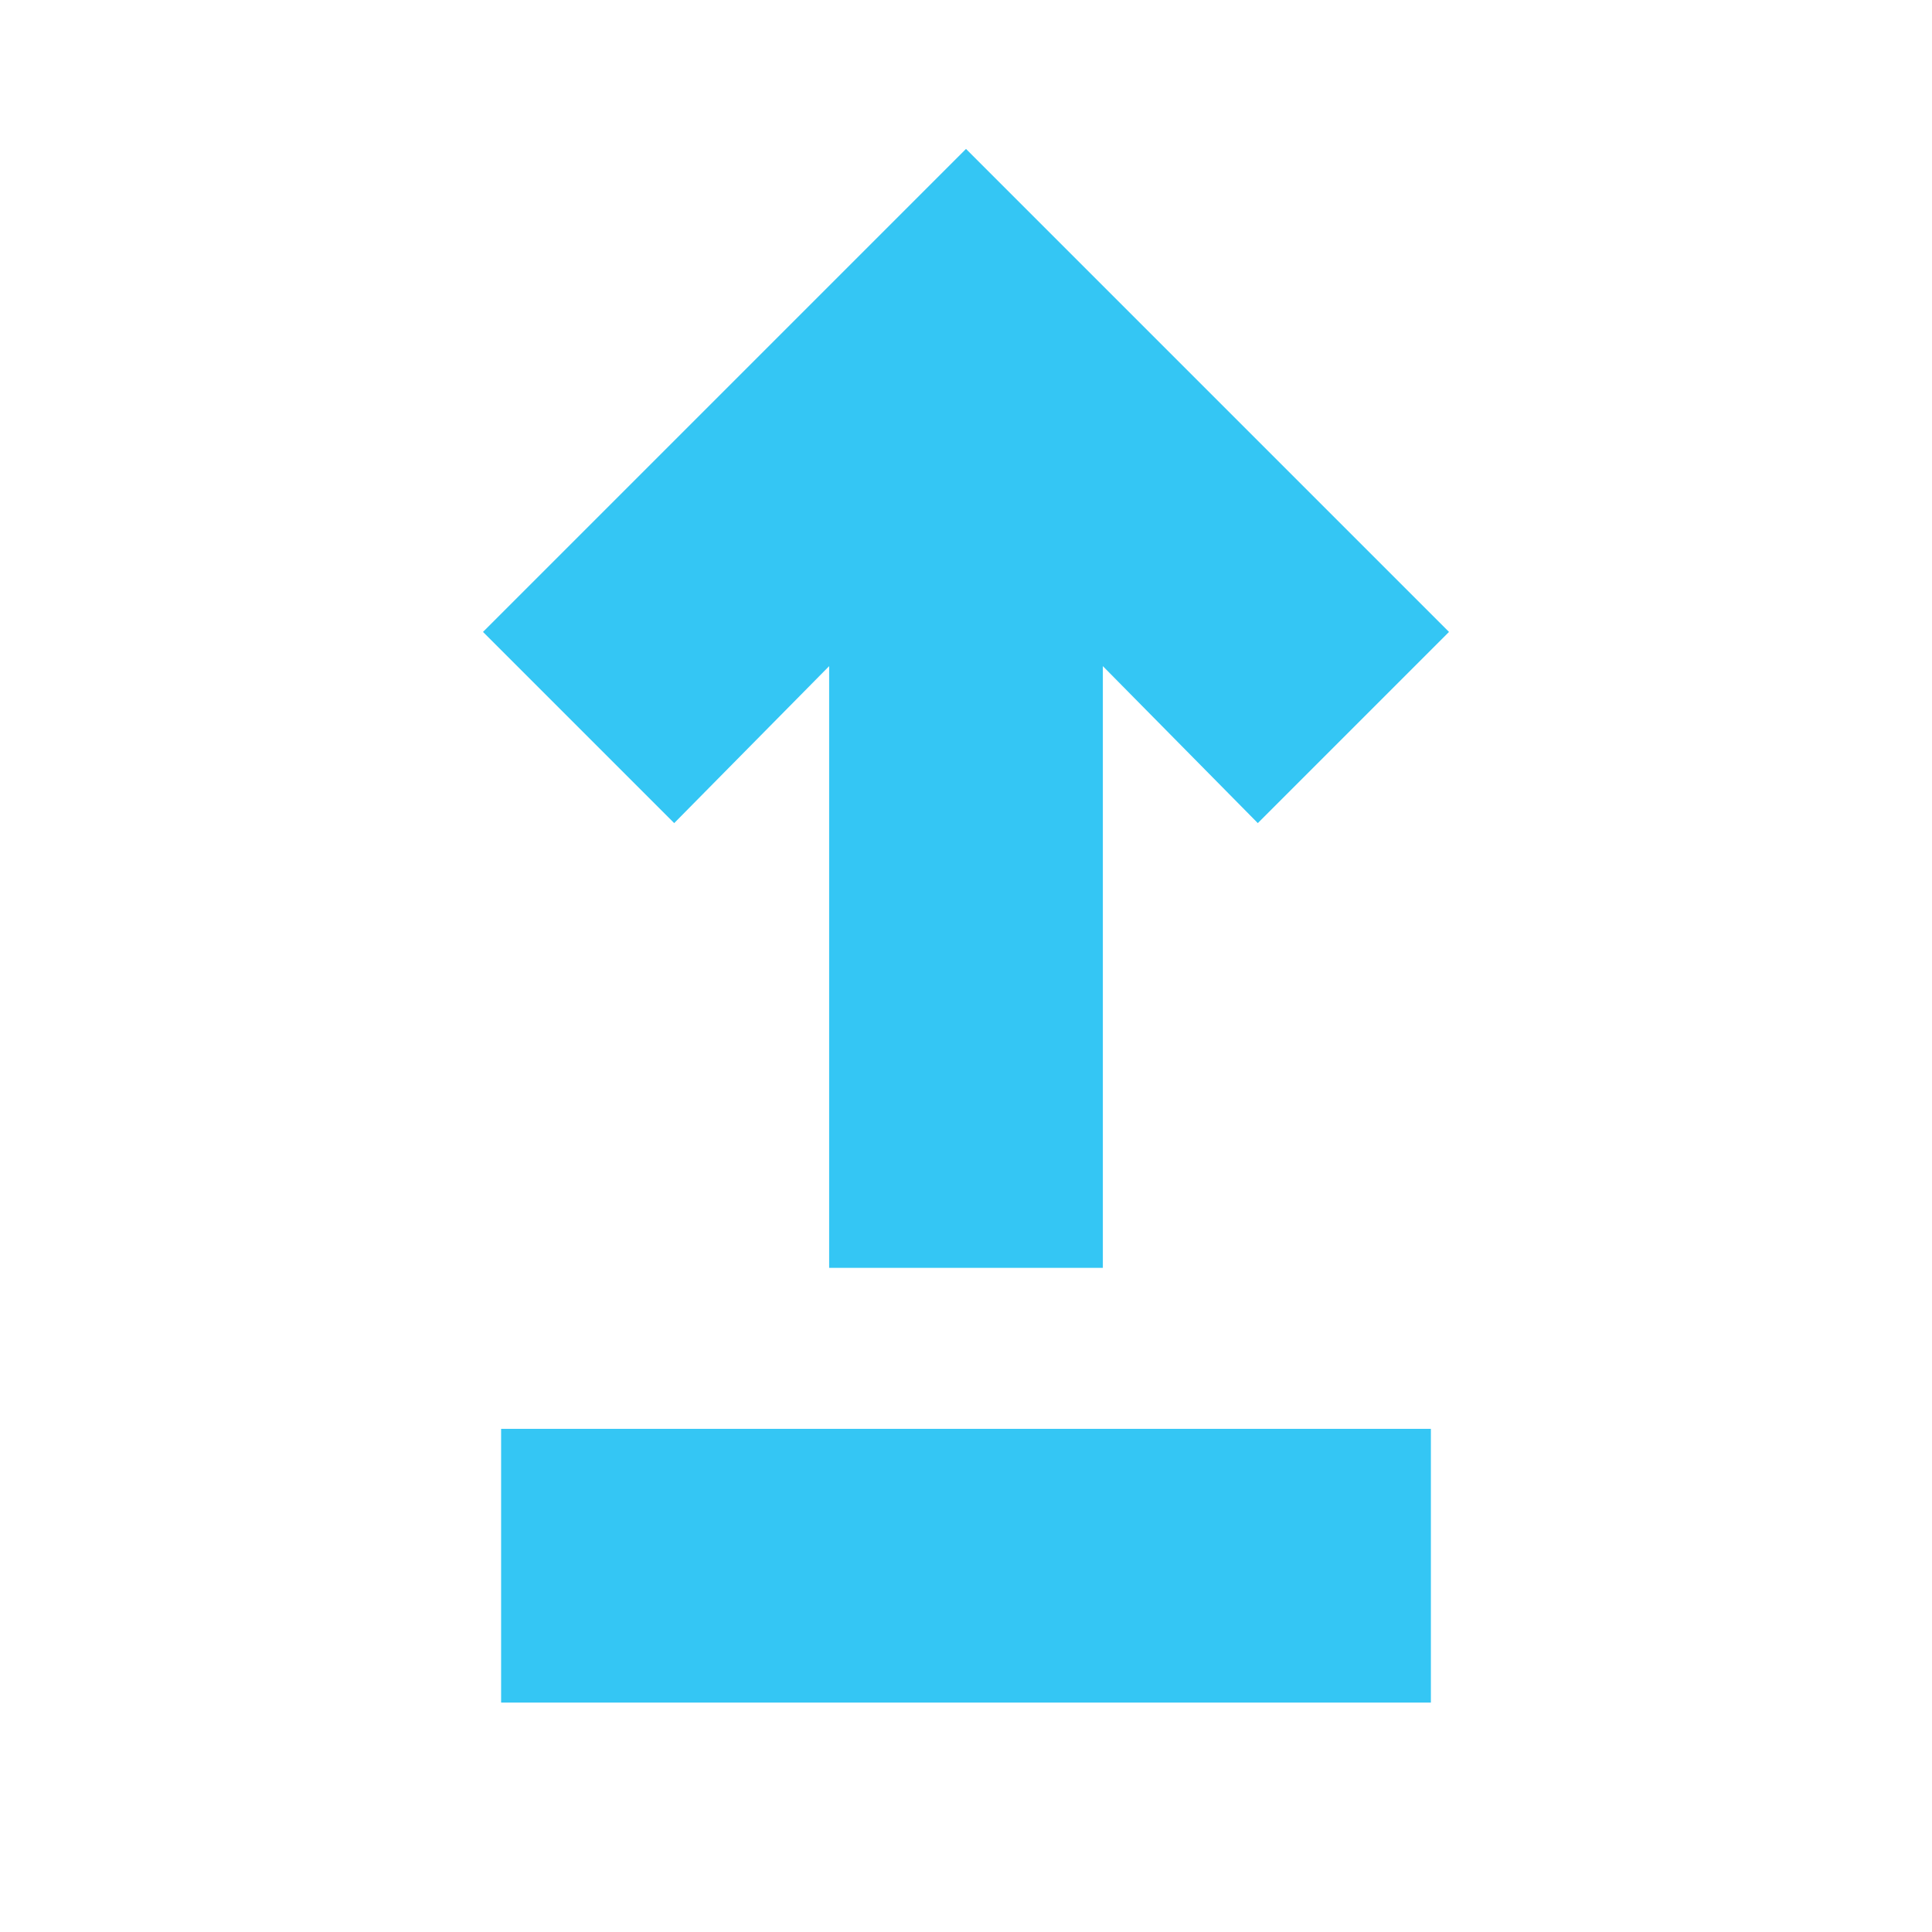 <svg xmlns="http://www.w3.org/2000/svg" height="24px" viewBox="0 -960 960 960" width="24px" fill="#34c6f4"><path d="M249-114v-136h462v136H249Zm163-216v-299l-77 78-95-95 240-240 240 240-95 95-77-78v299H412Z"/></svg>